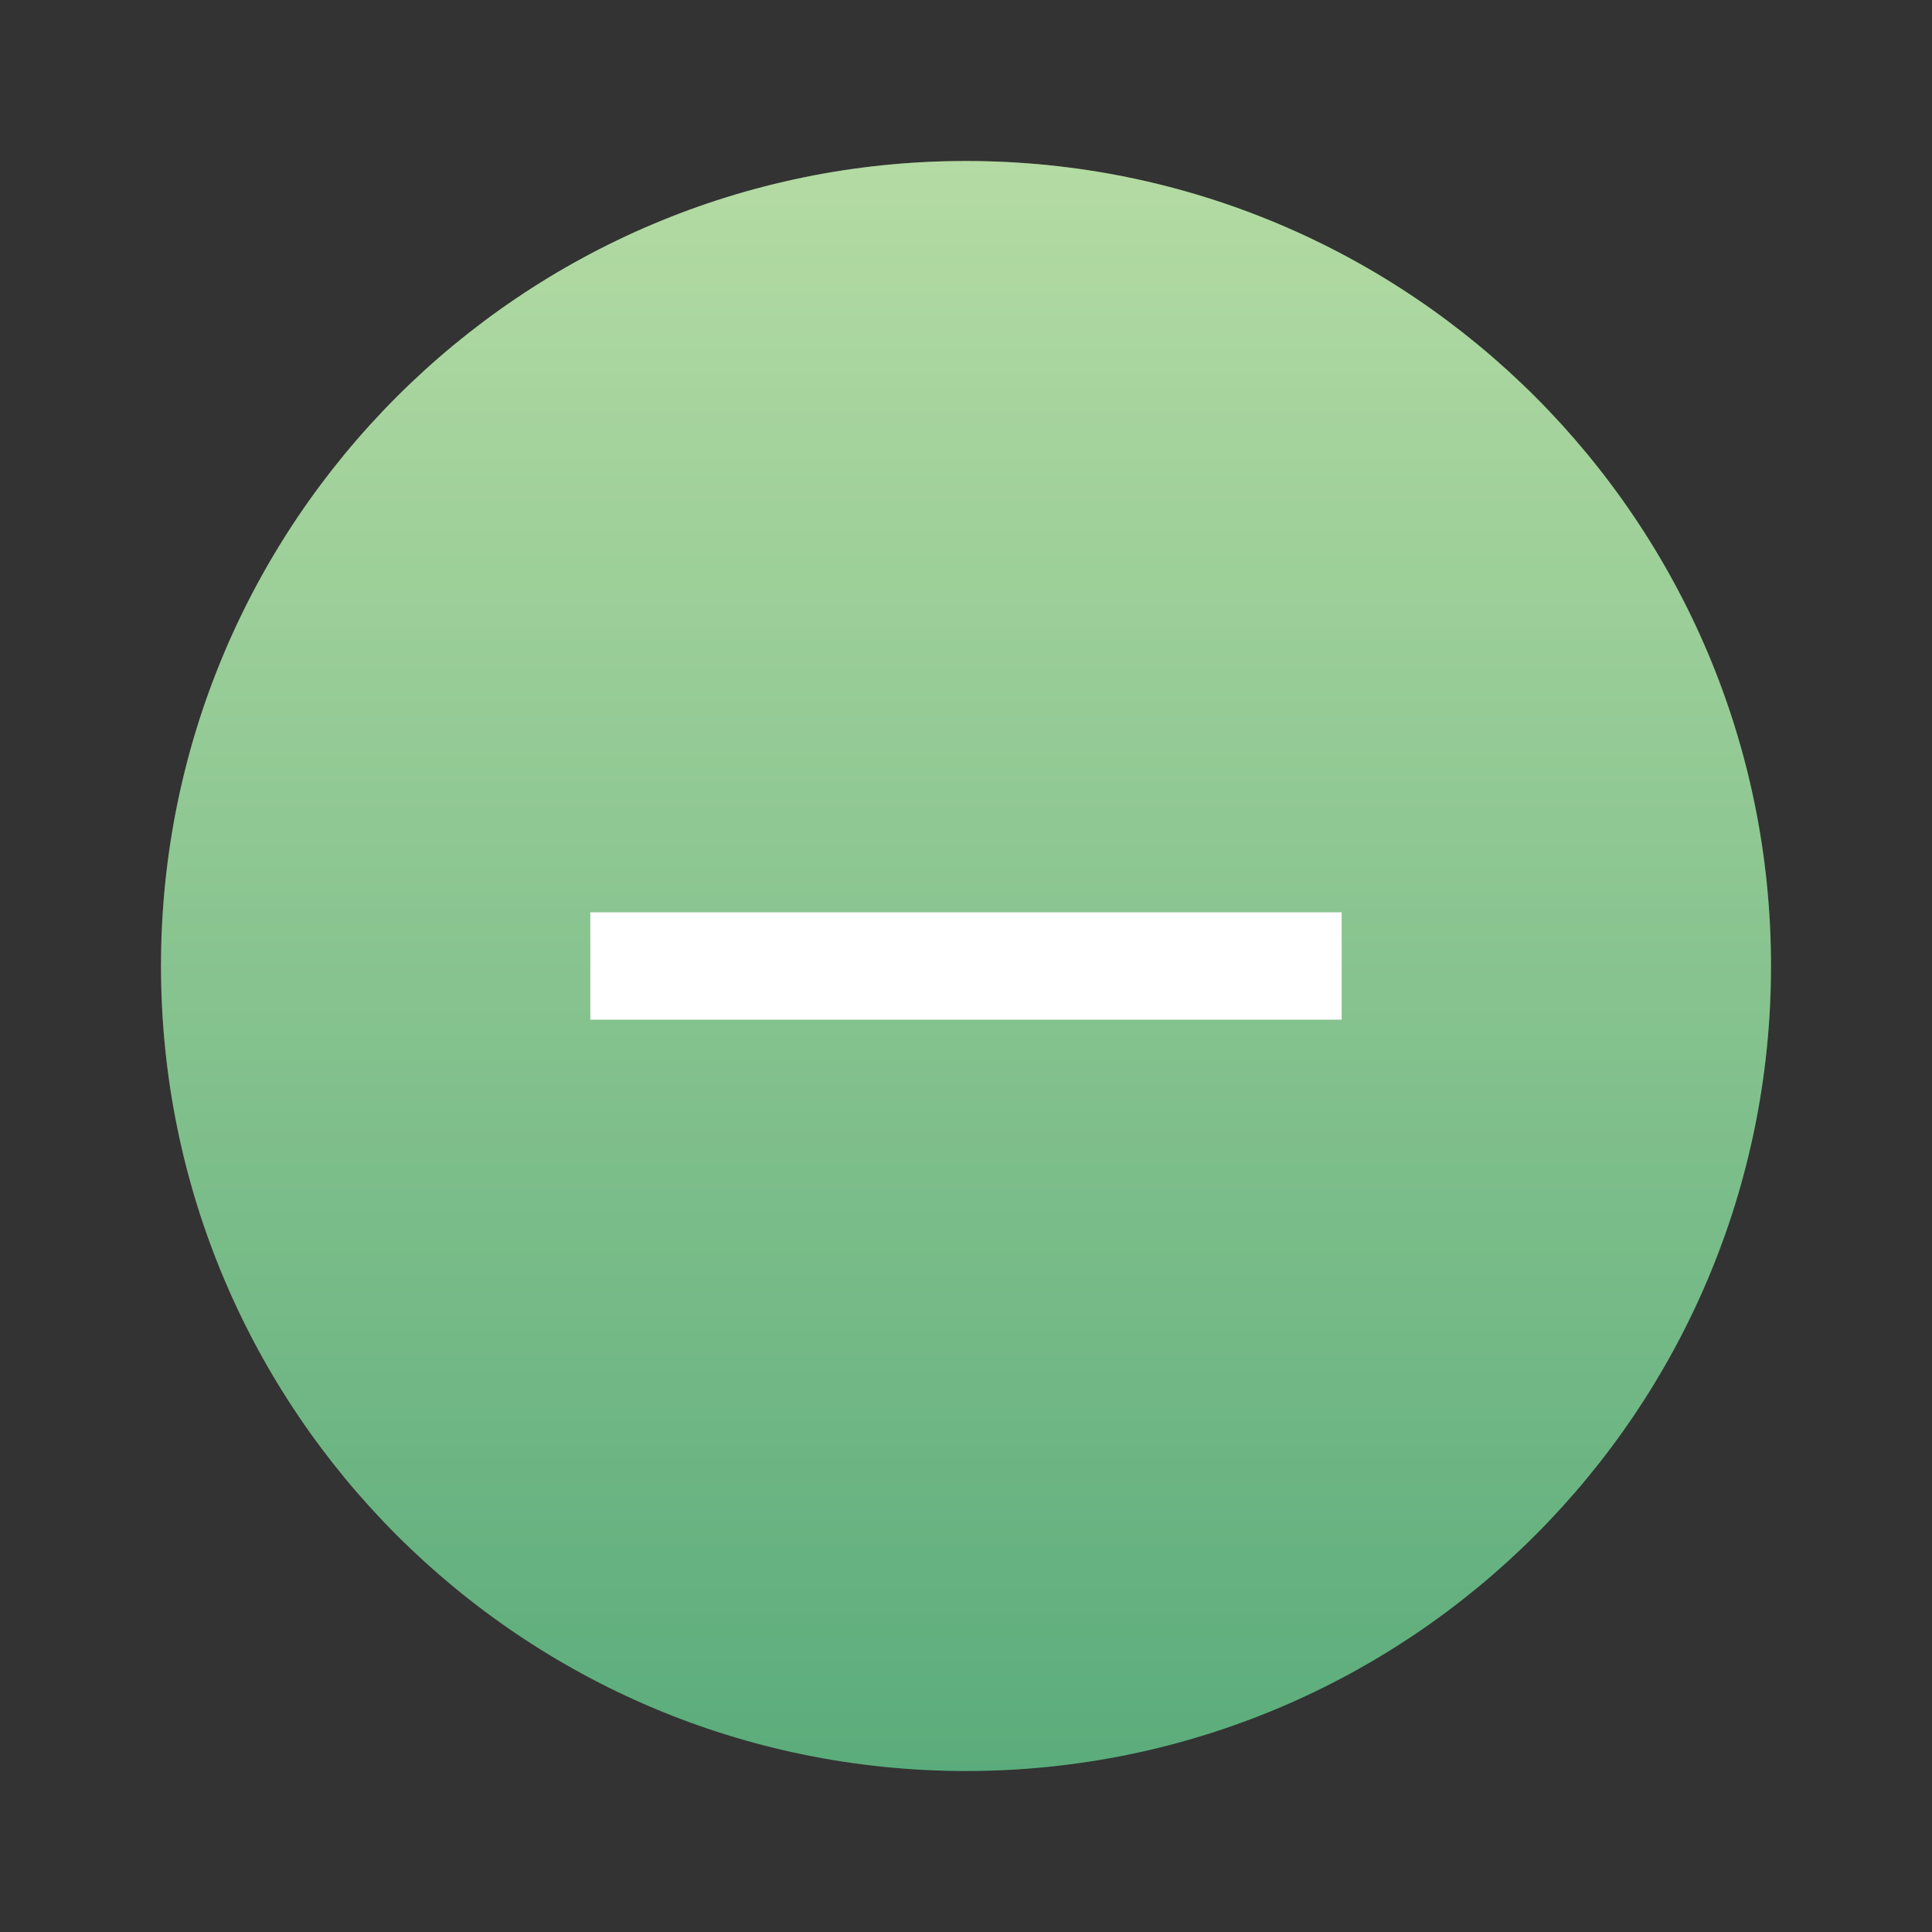 <svg width="36" height="36" viewBox="0 0 36 36" fill="none" xmlns="http://www.w3.org/2000/svg">
<rect x="0" y="0" width="36" height="36" fill="#333333" stroke="none"/>
<path d="M18 33C26.284 33 33 26.284 33 18C33 9.716 26.284 3 18 3C9.716 3 3 9.716 3 18C3 26.284 9.716 33 18 33Z" fill="url(#paint0_linear_159_134074)"/>
<path d="M18 33C26.284 33 33 26.284 33 18C33 9.716 26.284 3 18 3C9.716 3 3 9.716 3 18C3 26.284 9.716 33 18 33Z" fill="white" fill-opacity="0.3"/>
<path d="M12 18H24" stroke="white" stroke-width="2" stroke-linecap="square" stroke-linejoin="round"/>
<defs>
<linearGradient id="paint0_linear_159_134074" x1="18" y1="3" x2="18" y2="33" gradientUnits="userSpaceOnUse">
<stop stop-color="#94CC7C"/>
<stop offset="1" stop-color="#168944"/>
</linearGradient>
</defs>
</svg>
